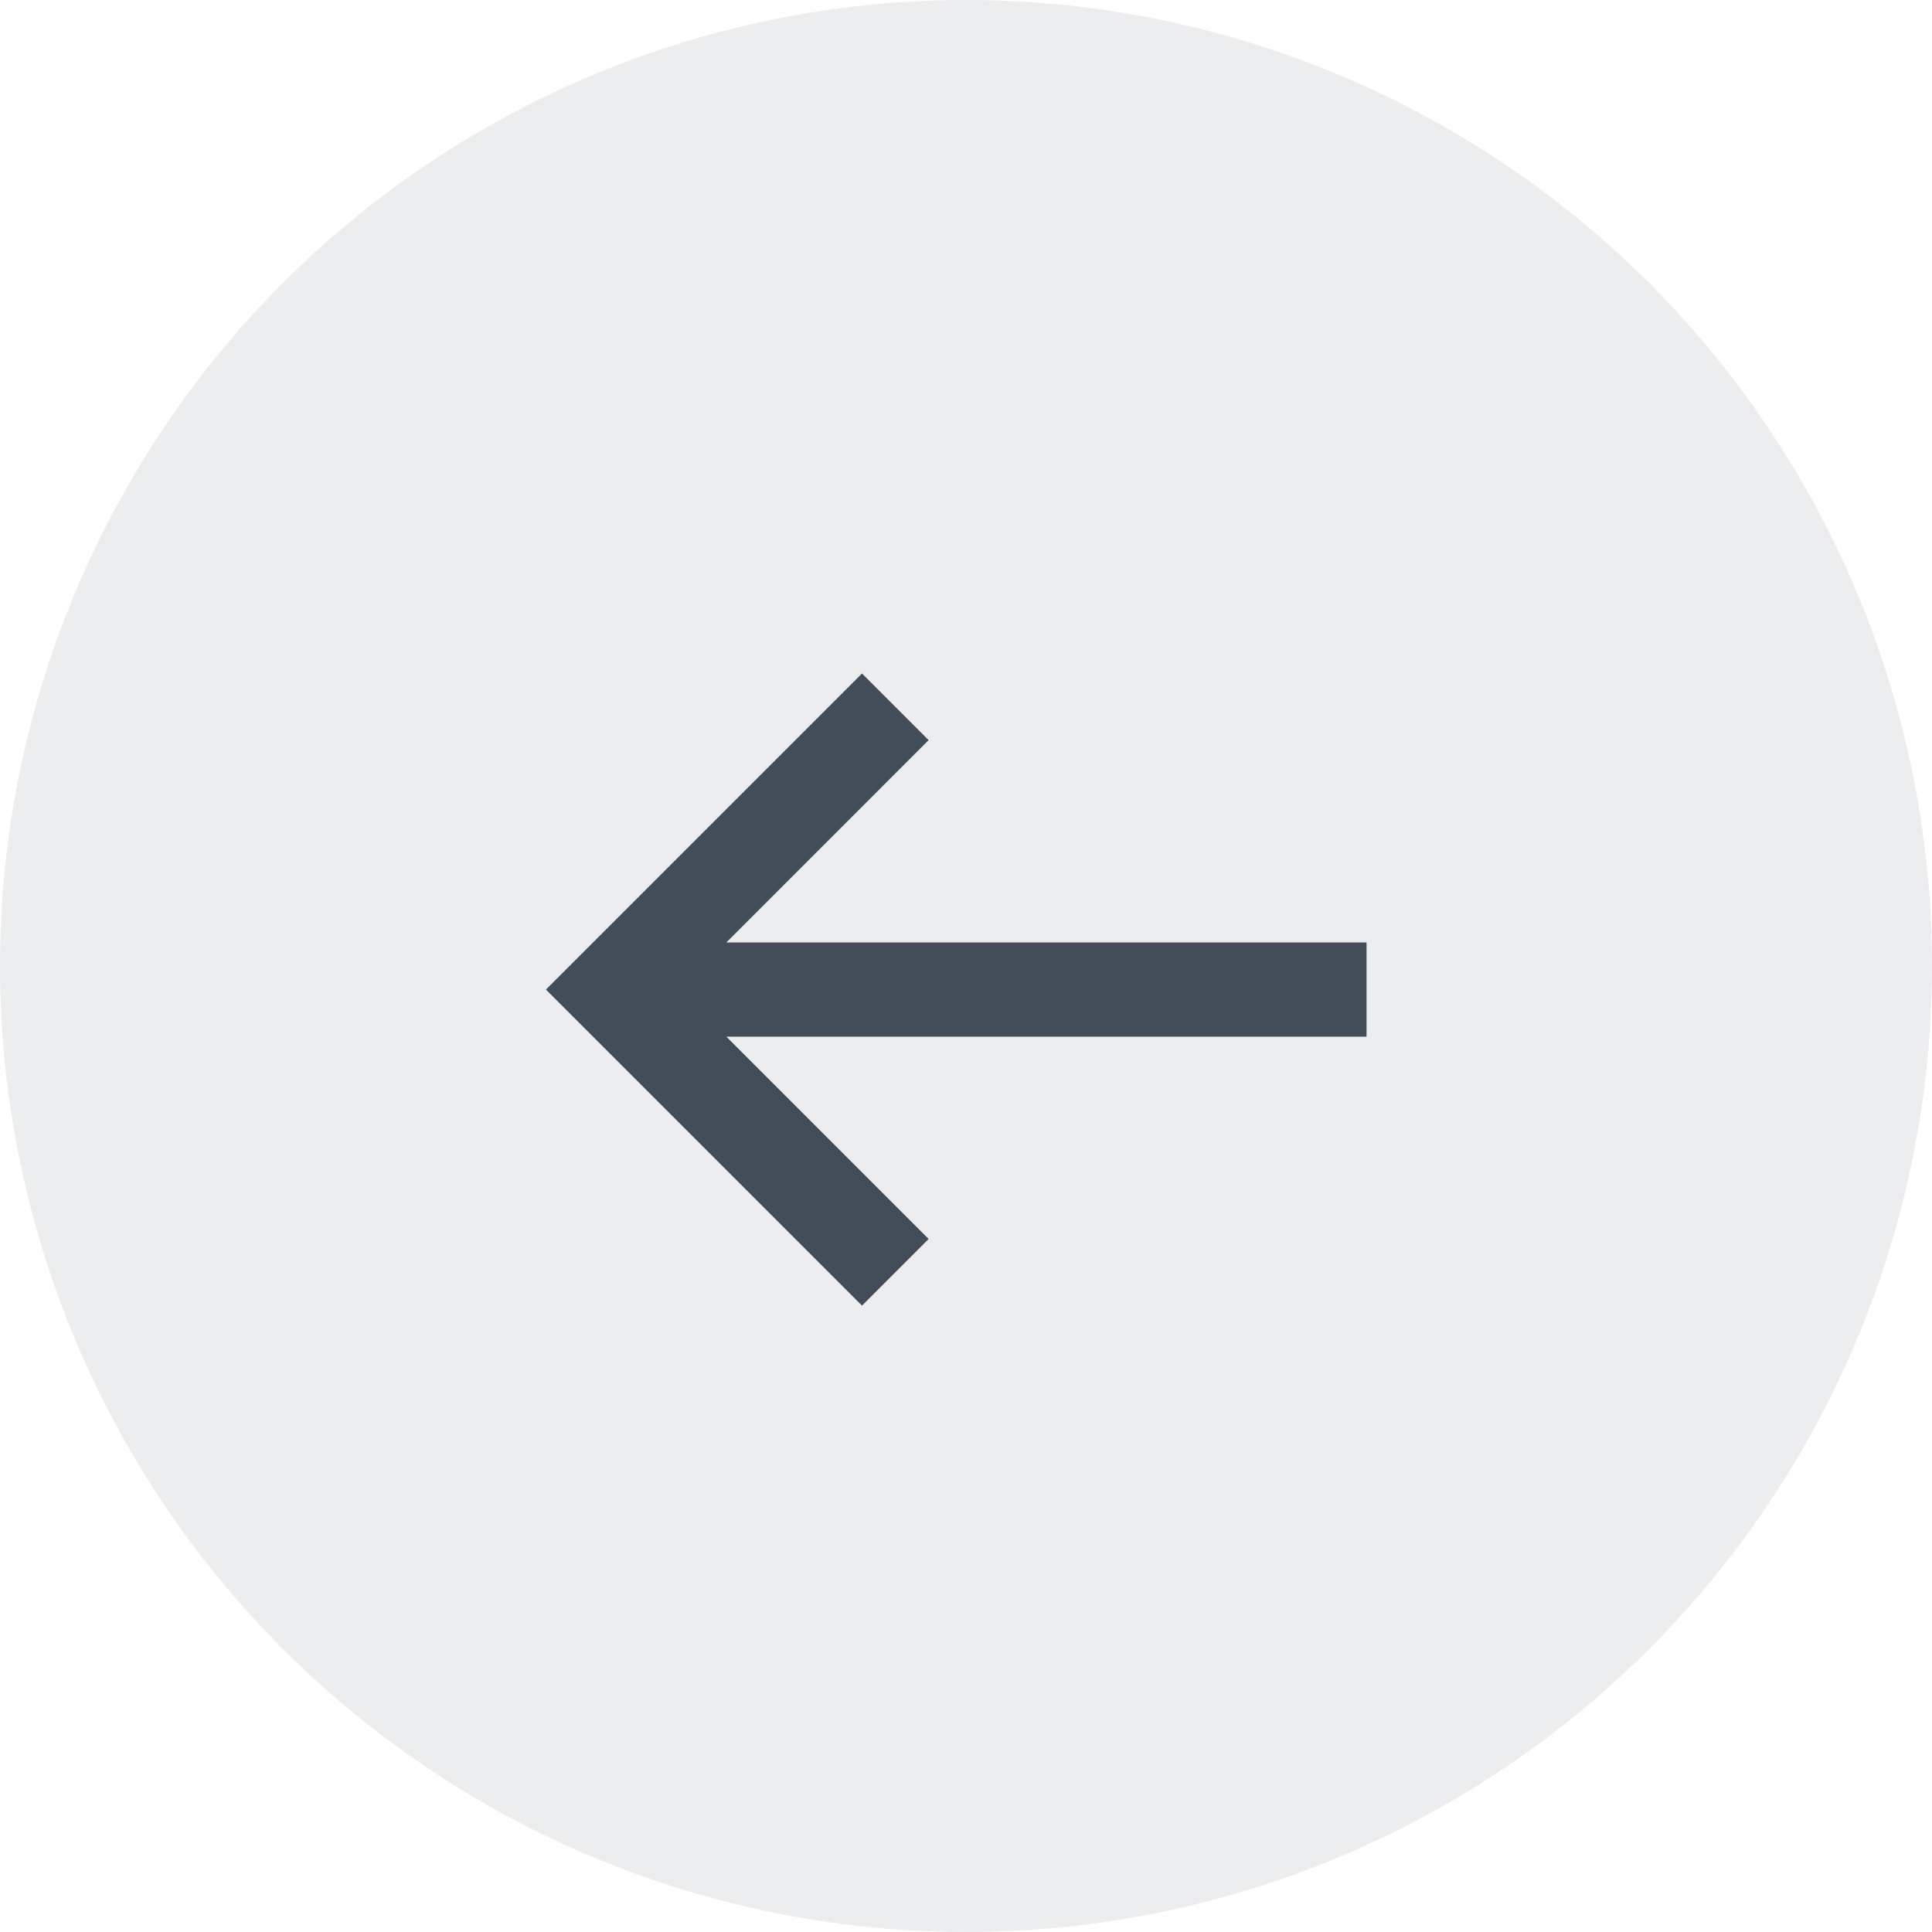 <svg width="41px" height="41px" viewBox="0 0 41 41" version="1.1" xmlns="http://www.w3.org/2000/svg" xmlns:xlink="http://www.w3.org/1999/xlink" style="margin-bottom: 5px;">
    <title>Button/Back</title>
    <g id="Symbols" stroke="none" stroke-width="1" fill="none" fill-rule="evenodd">
        <g id="Header/Step" transform="translate(-18, -25)" fill="#434D5A">
            <g id="Group" transform="translate(13, 20)">
                <g id="Close" transform="translate(5, 5)">
                    <circle id="Oval" opacity="0.1" cx="20.5" cy="20.5" r="20.5"></circle>
                    <g id="Group" transform="translate(8, 9)">
                        <g id="Combined-Shape" transform="translate(3, 5)">
                            <path d="M7.293,0.293 L8.707,1.707 L4.415,6 L18,6 L18,8 L4.415,8 L8.707,12.293 L7.293,13.707 L0.586,7 L7.293,0.293 Z"></path>
                        </g>
                    </g>
                </g>
            </g>
        </g>
    </g>
</svg>
